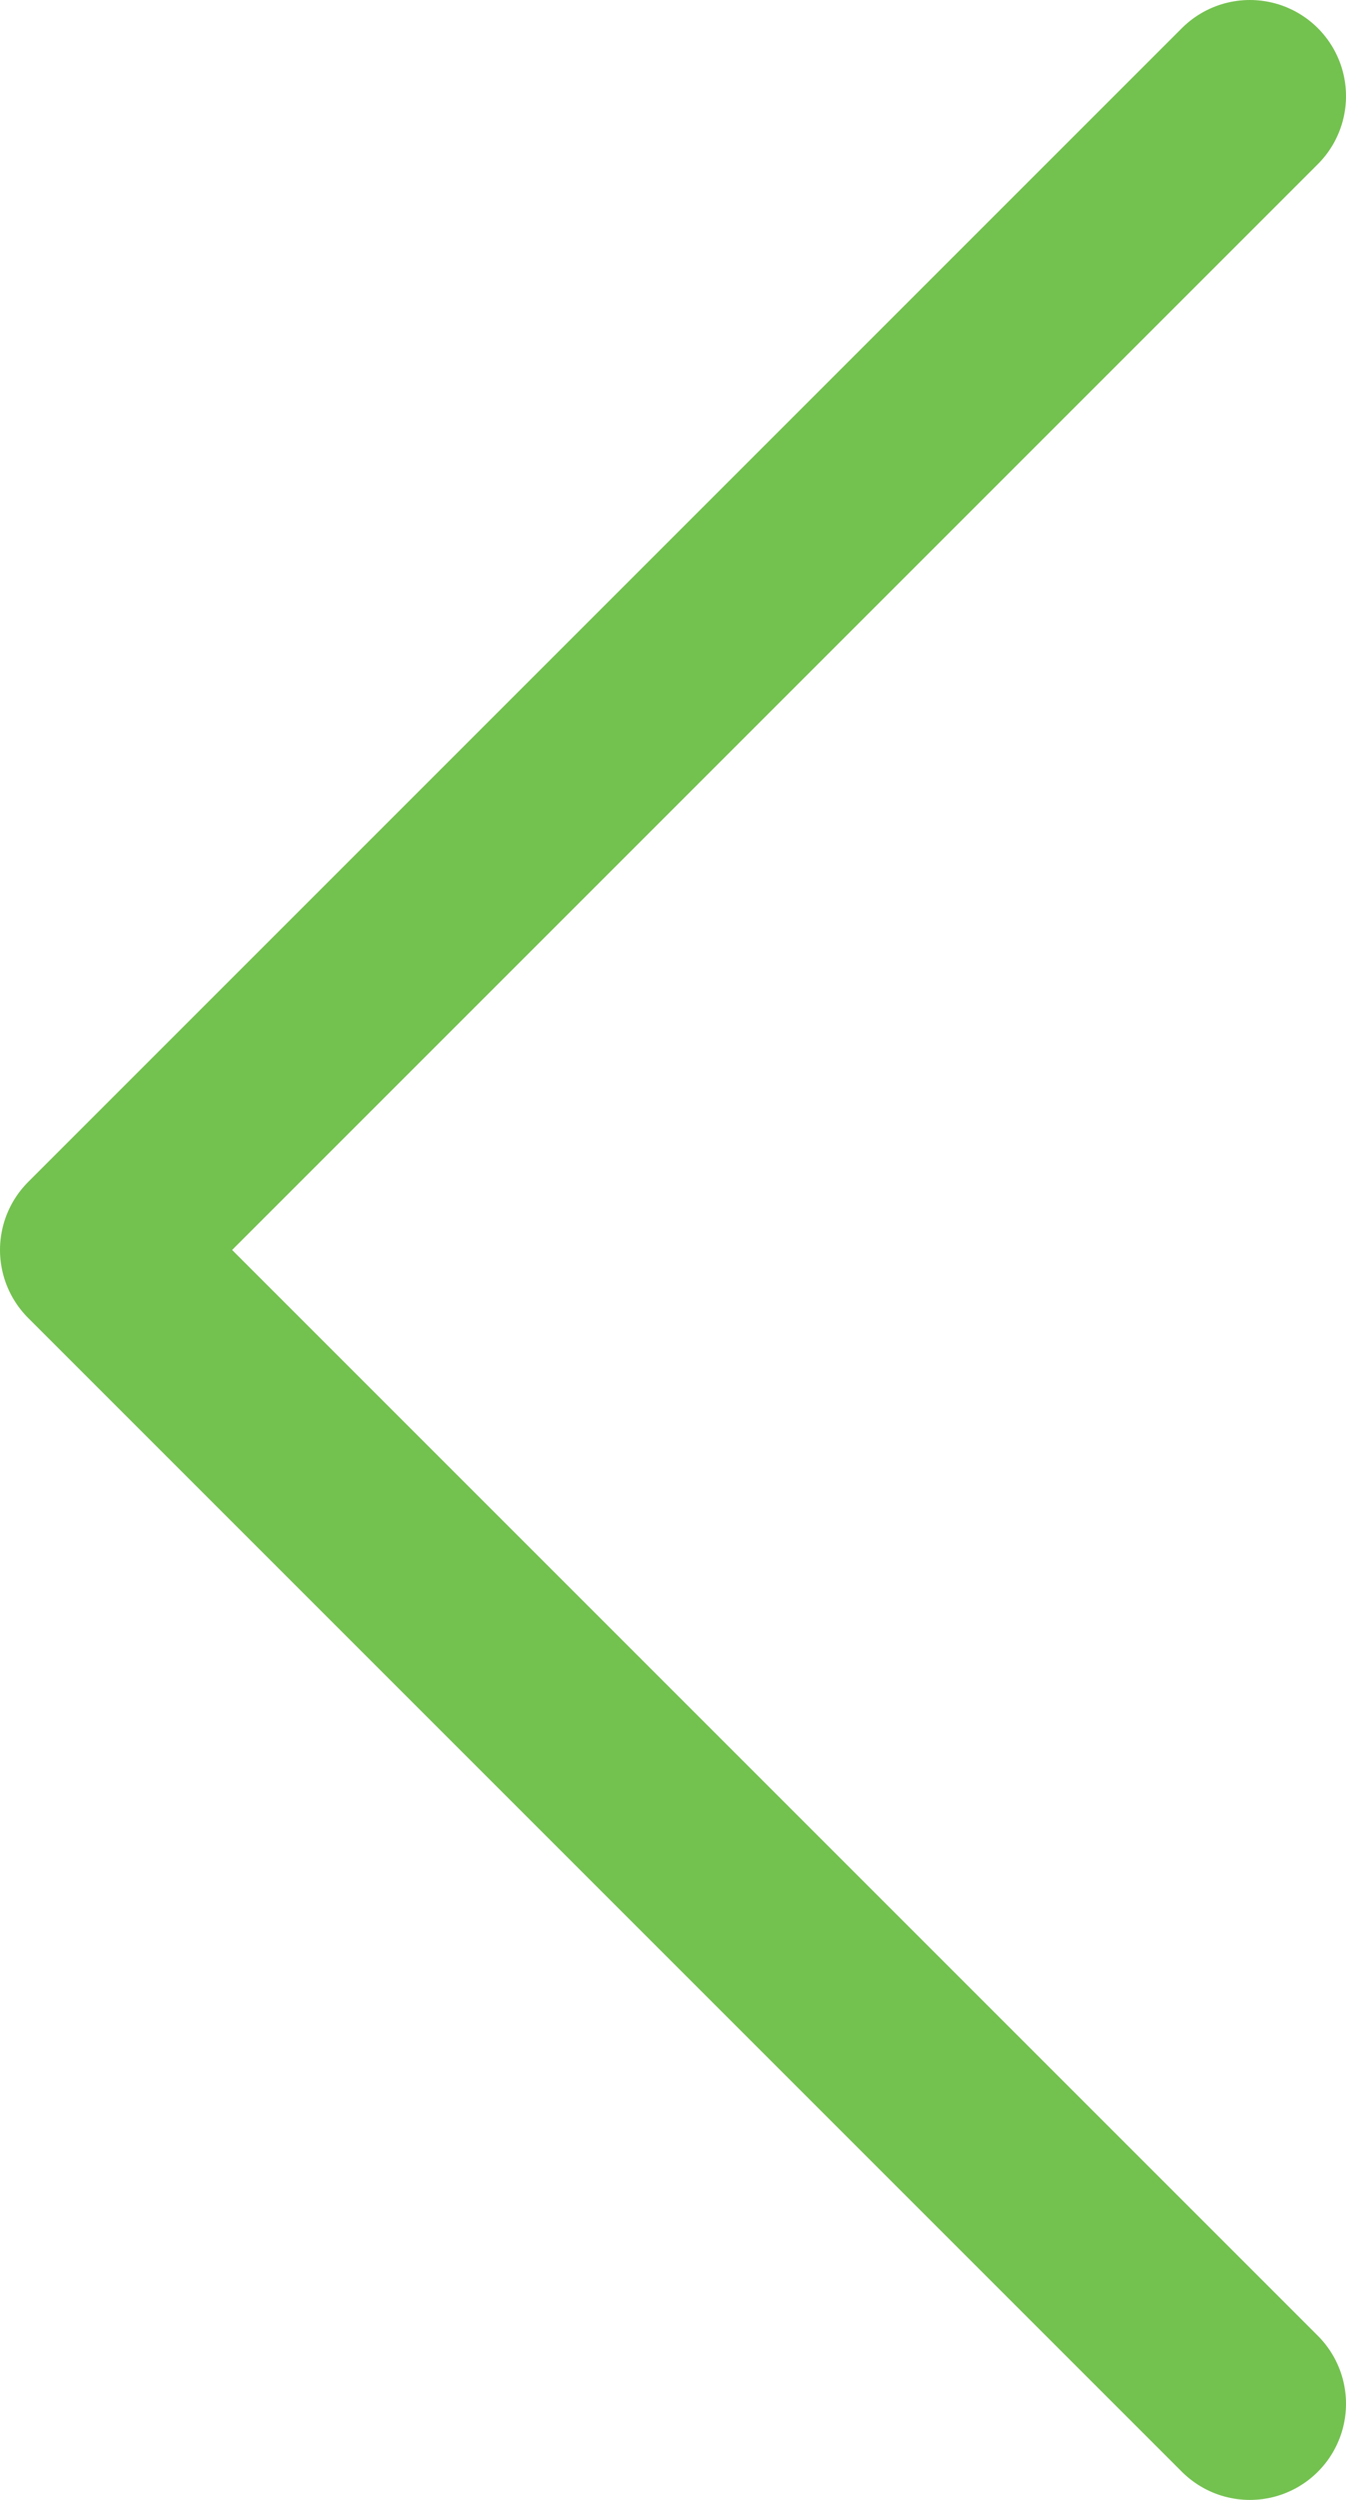 <svg width="14" height="26" viewBox="0 0 14 26" fill="none" xmlns="http://www.w3.org/2000/svg">
<path d="M13 25L1 13L13 1" stroke="#73C14F" stroke-width="2" stroke-linecap="round" stroke-linejoin="round"/>
</svg>
